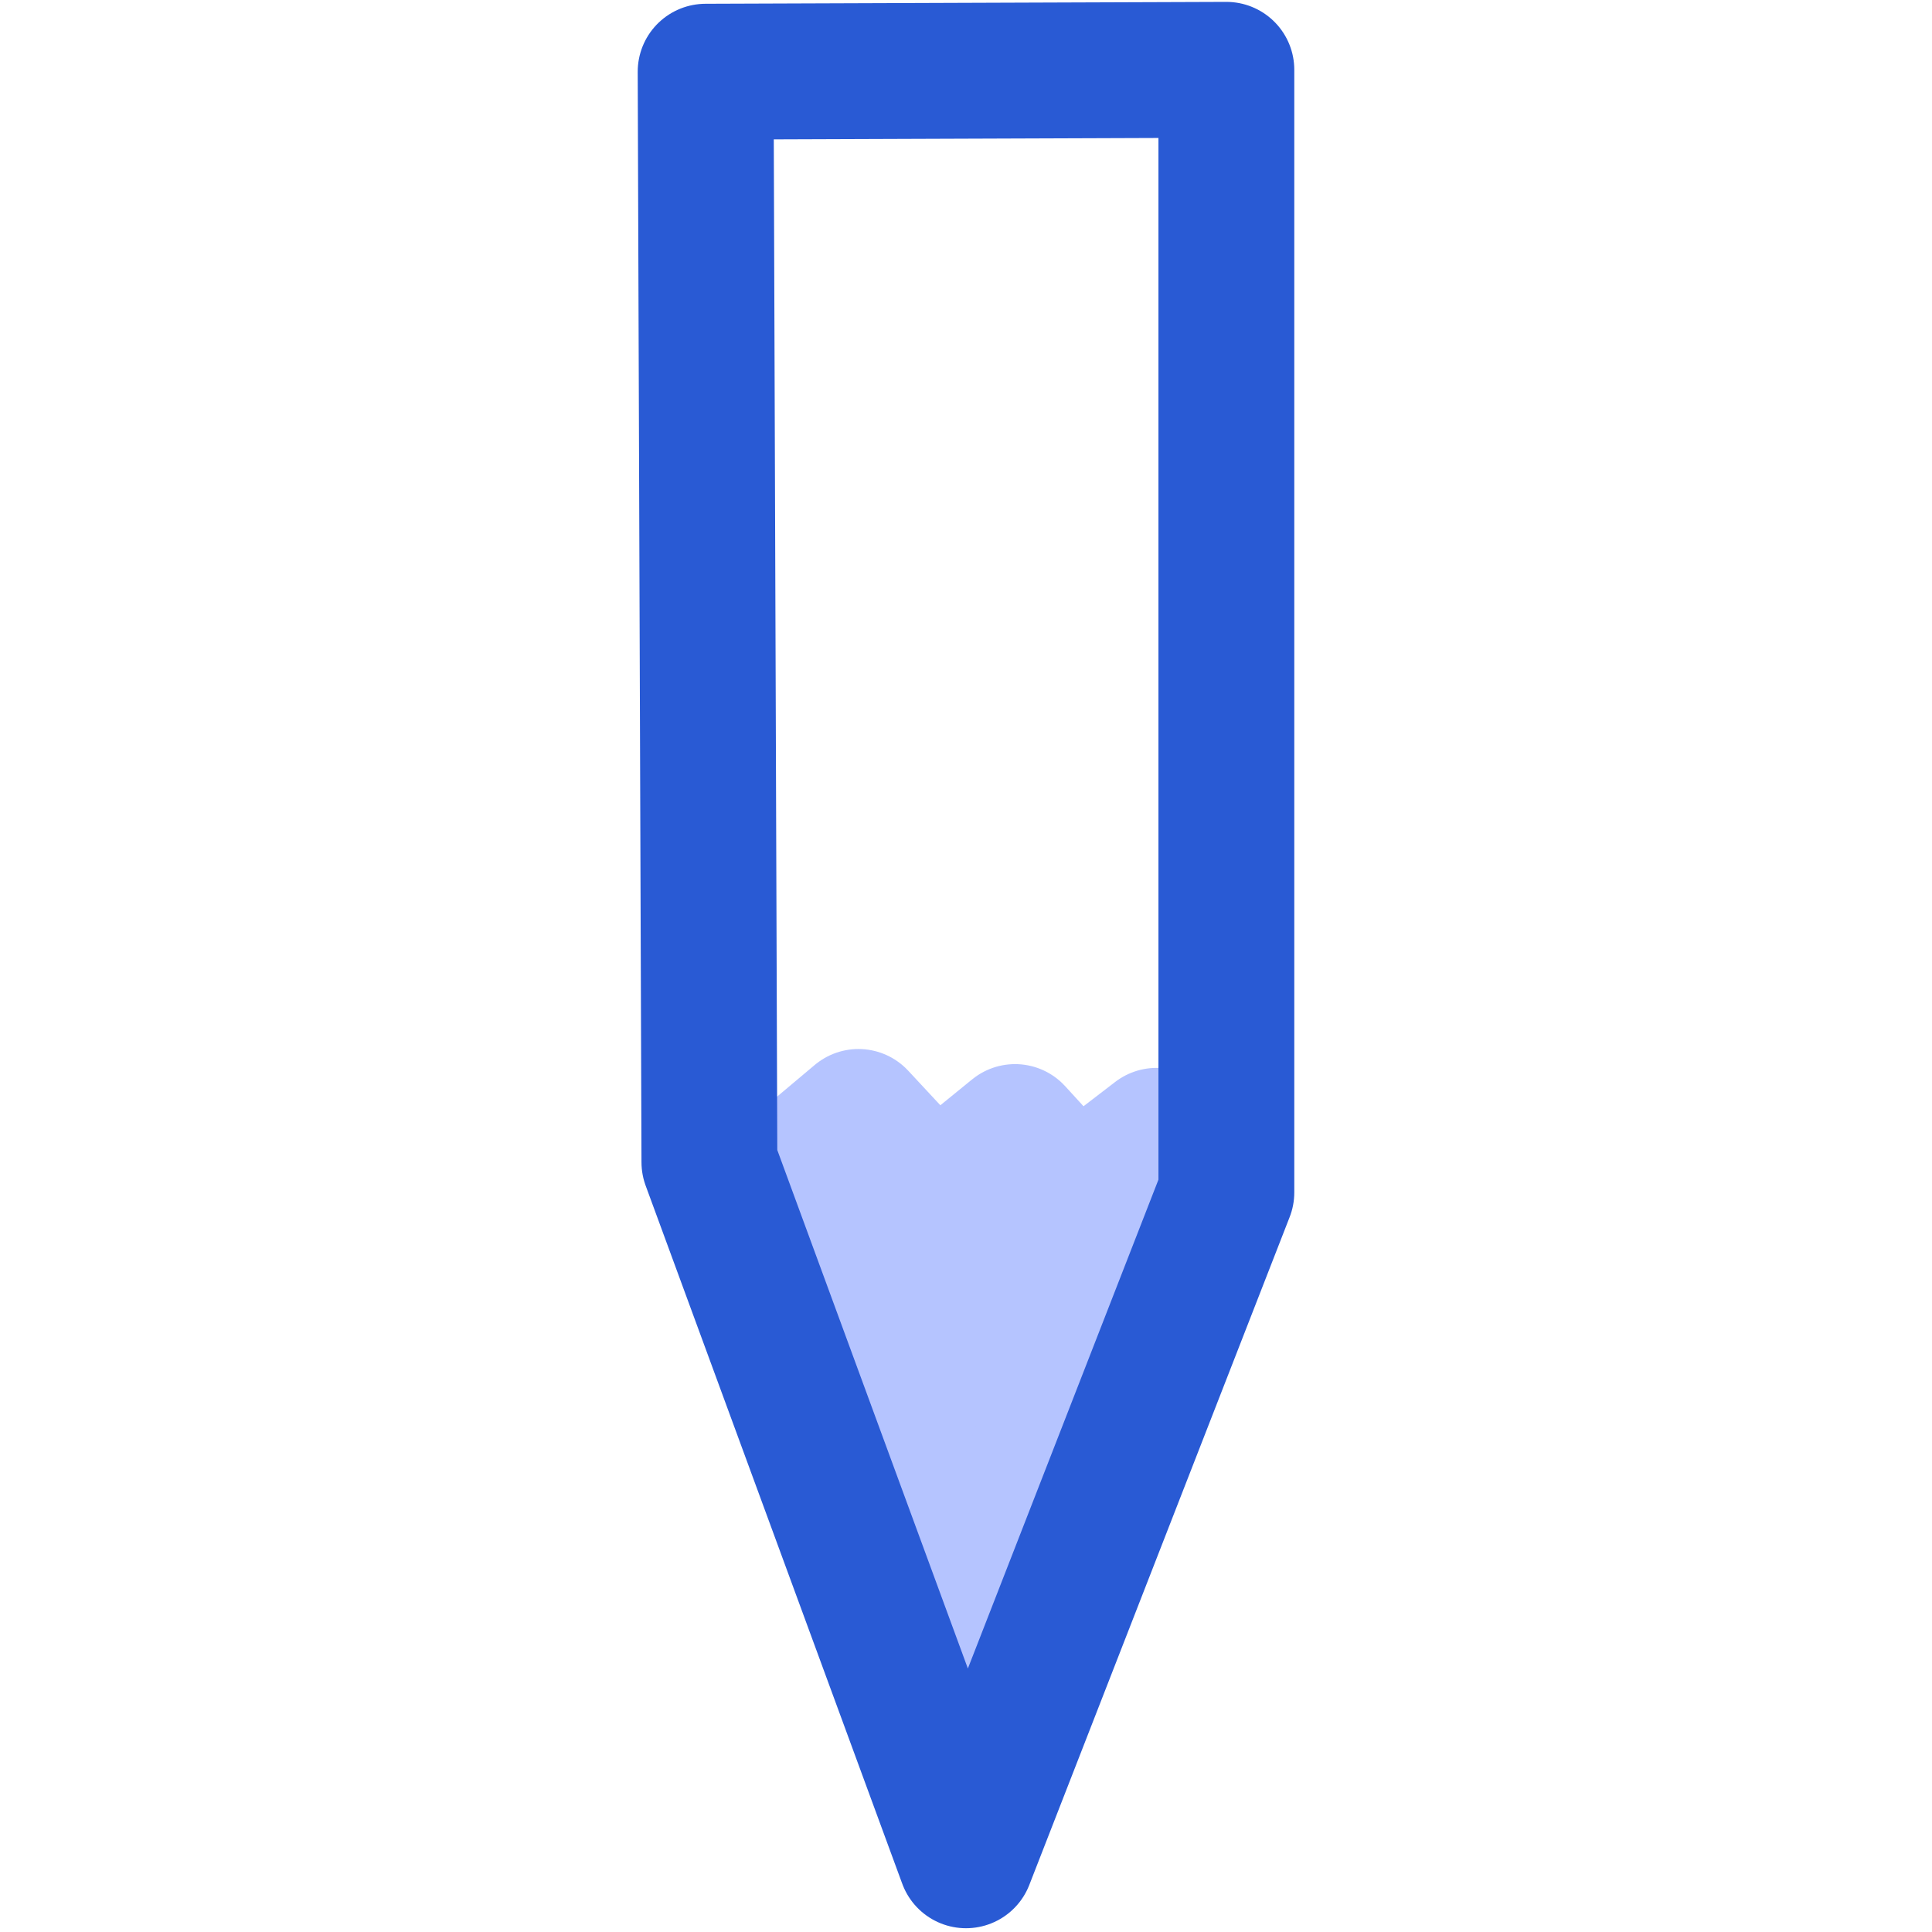 <svg xmlns="http://www.w3.org/2000/svg" width="1024" height="1024">
  <path fill="#b5c4ff" fill-rule="evenodd" stroke="#b5c4ff" stroke-linecap="round" stroke-linejoin="round" stroke-width="72" d="m411 629 44-37 40 43 43-35 32 35 43-33-101 271-101-244Z"/>
  <path fill="none" stroke="#295ad4" stroke-linecap="round" stroke-linejoin="round" stroke-width="72" d="m374 38 2 578 136 370 138-354V37l-276 1"/>
</svg>
